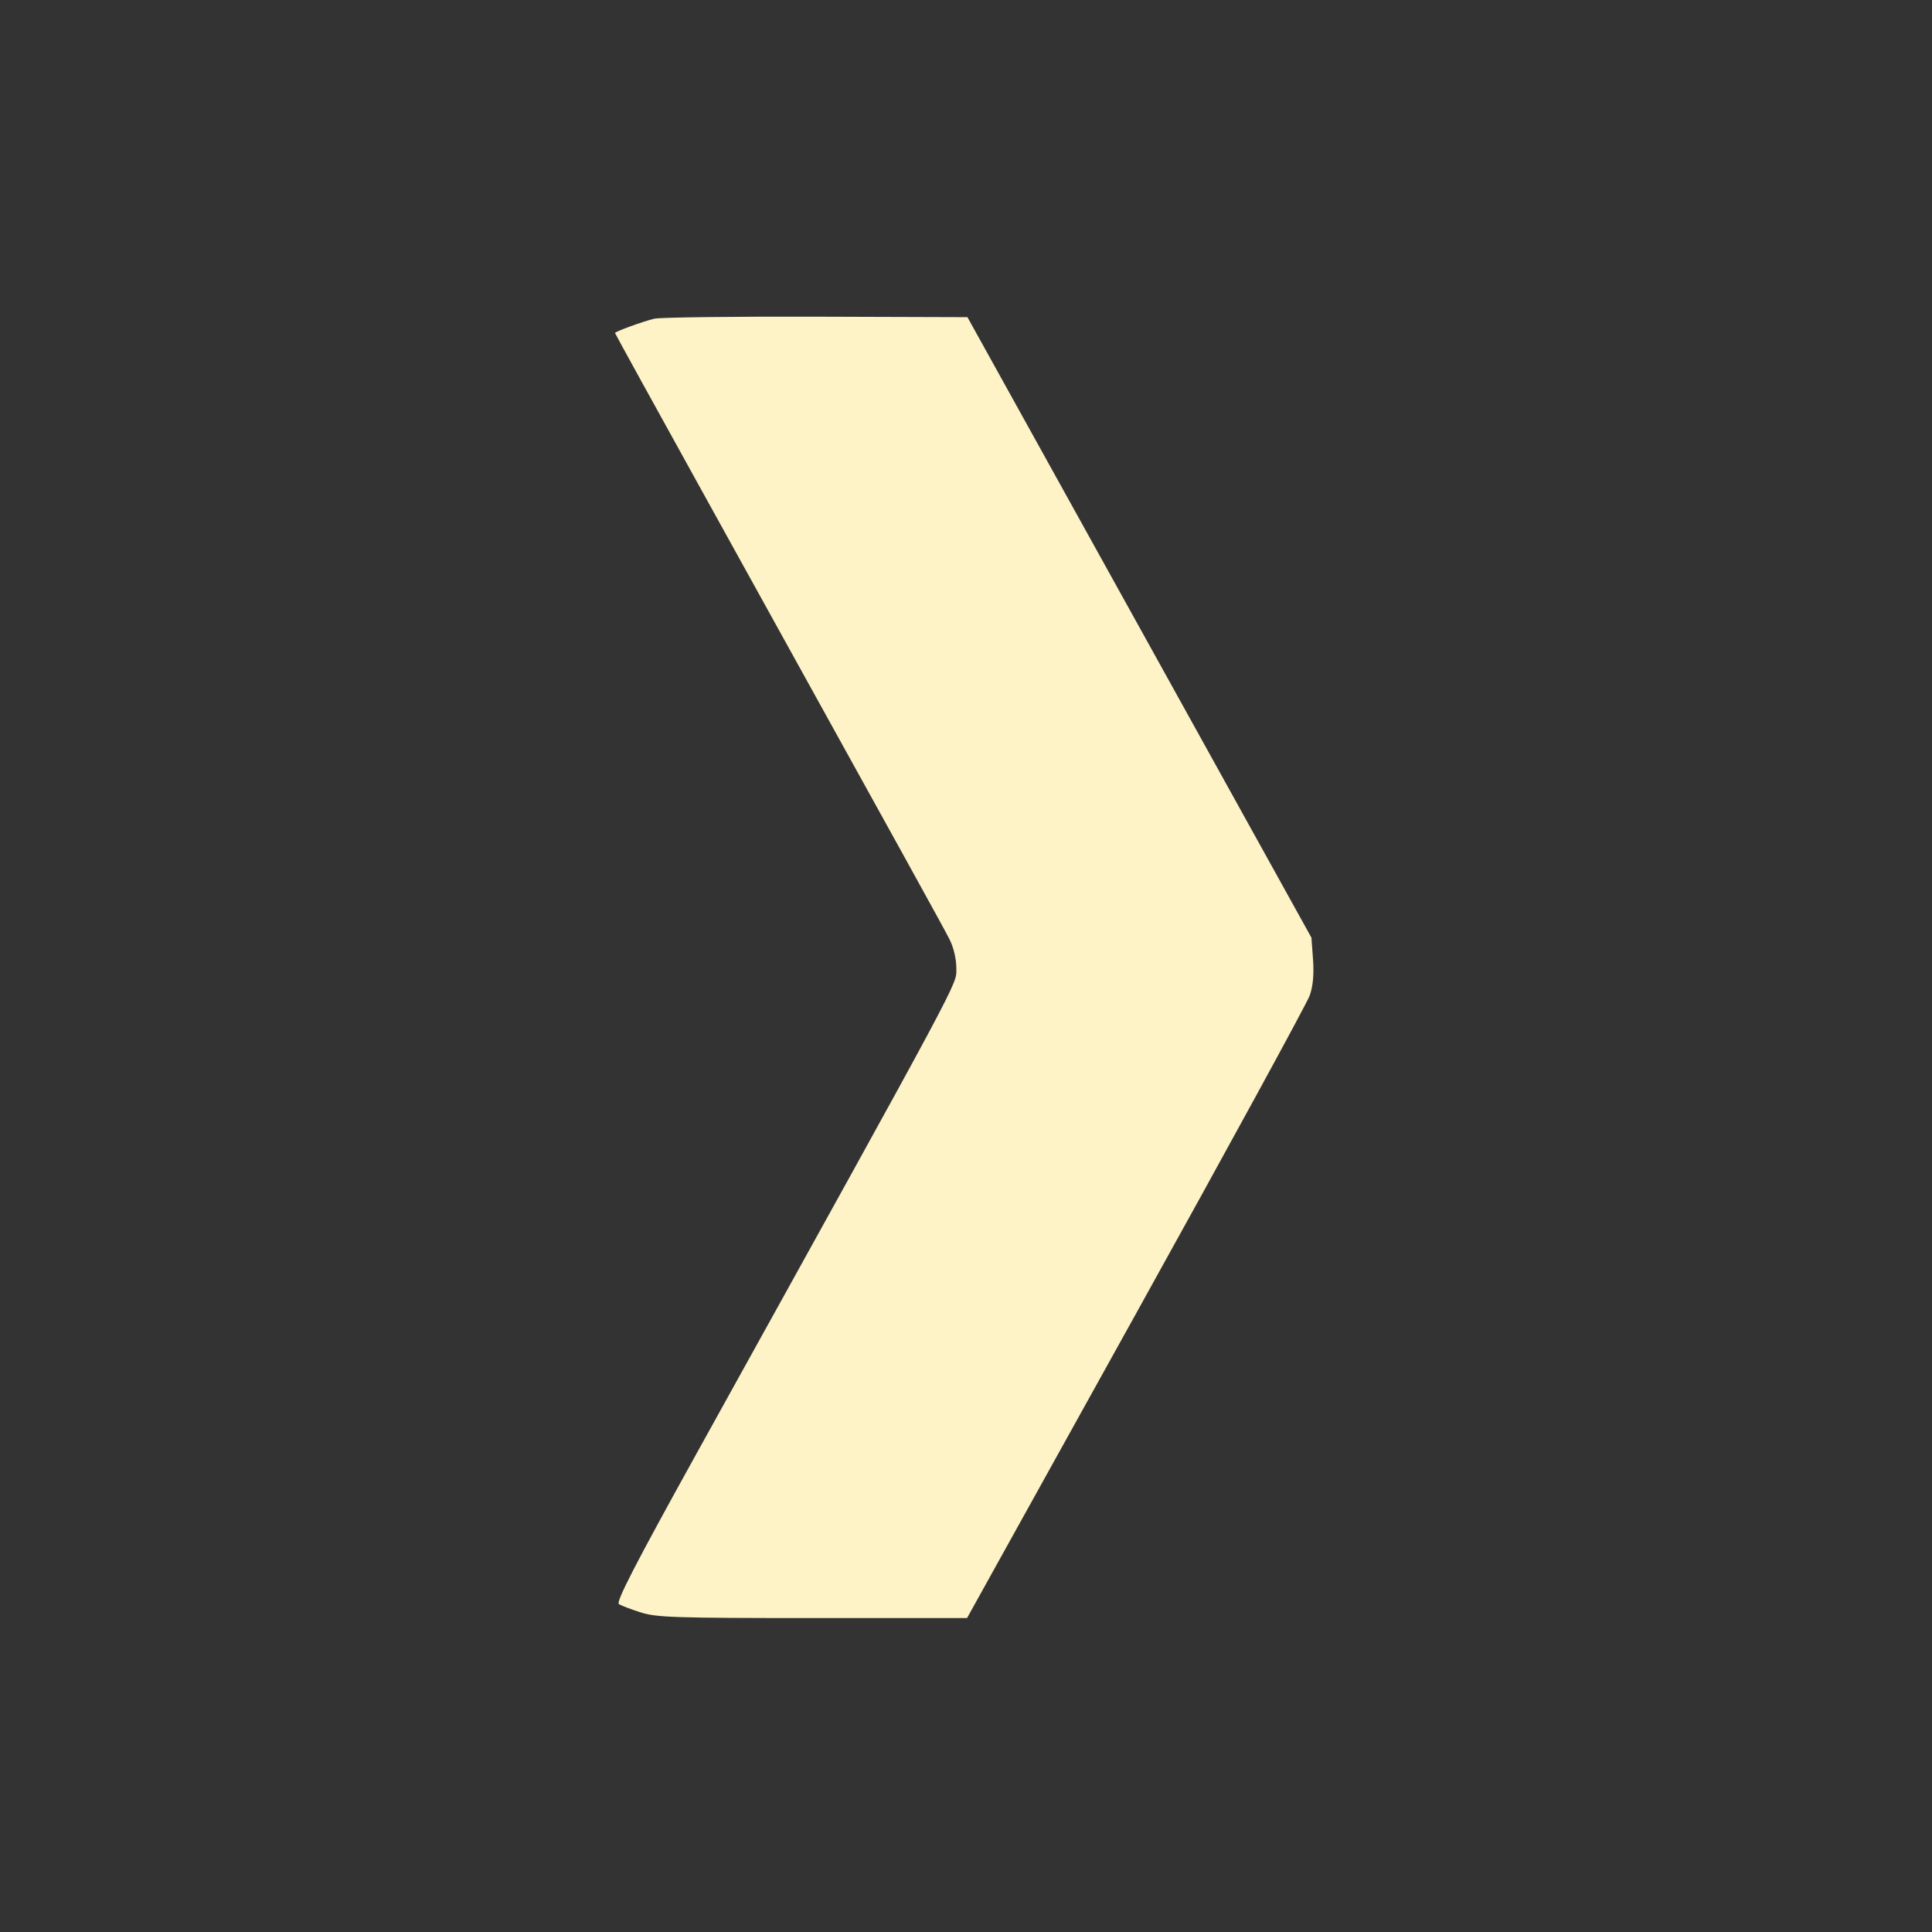 <svg width="24" height="24" viewBox="0 0 24 24" fill="none" xmlns="http://www.w3.org/2000/svg"><rect x="0" y="0" width="24" height="24" fill="#333333" stroke="none"/><path d="M8.128 3.959 C 7.986 3.993,7.640 4.119,7.640 4.137 C 7.640 4.143,8.137 5.046,8.745 6.144 C 11.349 10.849,11.714 11.509,11.795 11.668 C 11.847 11.771,11.880 11.912,11.880 12.031 C 11.880 12.240,11.998 12.019,8.653 18.056 C 7.887 19.439,7.649 19.901,7.688 19.927 C 7.717 19.945,7.839 19.992,7.960 20.030 C 8.156 20.093,8.386 20.100,10.097 20.100 L 12.013 20.100 14.111 16.320 C 15.265 14.241,16.236 12.462,16.270 12.366 C 16.311 12.248,16.324 12.105,16.311 11.920 L 16.291 11.648 14.155 7.794 L 12.018 3.940 10.139 3.934 C 9.106 3.931,8.201 3.942,8.128 3.959 " fill="#FEF3C7" stroke="none" fill-rule="evenodd"></path></svg>